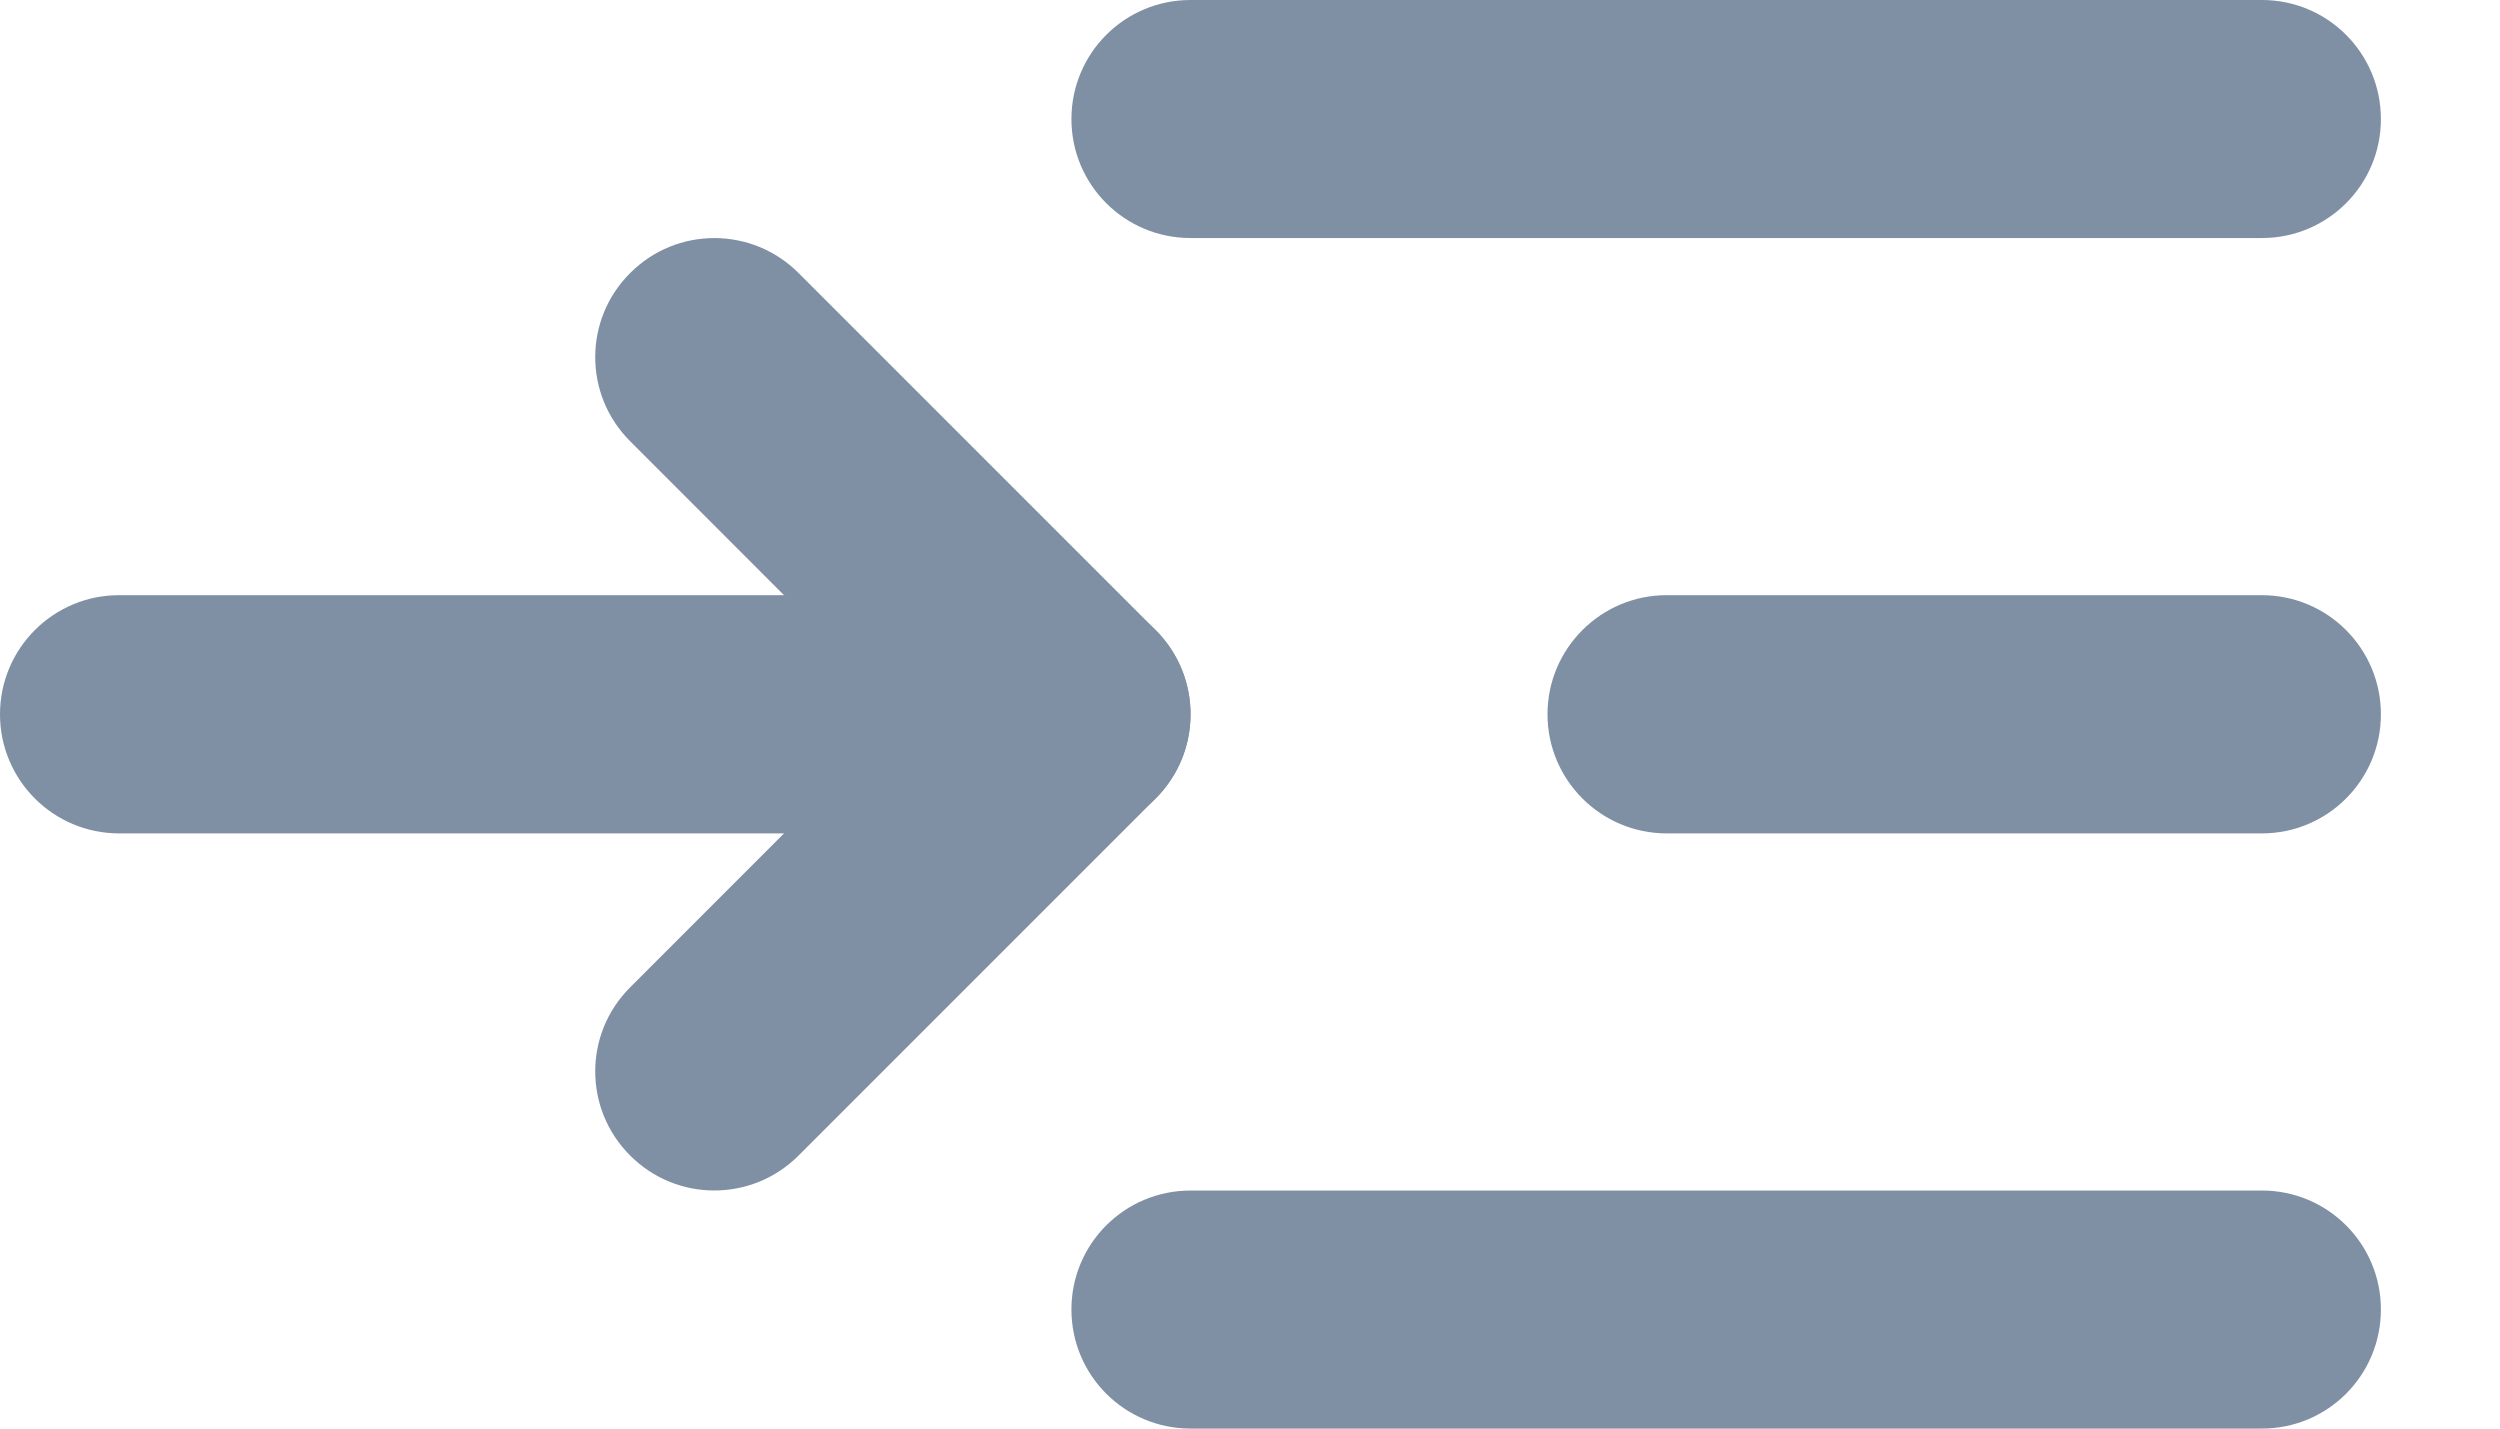 <svg width="14" height="8" viewBox="0 0 14 8" fill="none" xmlns="http://www.w3.org/2000/svg">
<path fill-rule="evenodd" clip-rule="evenodd" d="M6 0.667C6 0.298 6.298 0 6.667 0H12.667C13.035 0 13.333 0.298 13.333 0.667C13.333 1.035 13.035 1.333 12.667 1.333H6.667C6.298 1.333 6 1.035 6 0.667Z" fill="#7F8FA4"/>
<path fill-rule="evenodd" clip-rule="evenodd" d="M8.666 4C8.666 3.632 8.965 3.333 9.333 3.333H12.666C13.035 3.333 13.333 3.632 13.333 4C13.333 4.368 13.035 4.667 12.666 4.667H9.333C8.965 4.667 8.666 4.368 8.666 4Z" fill="#7F8FA4"/>
<path fill-rule="evenodd" clip-rule="evenodd" d="M6 7.333C6 6.965 6.298 6.667 6.667 6.667H12.667C13.035 6.667 13.333 6.965 13.333 7.333C13.333 7.702 13.035 8 12.667 8H6.667C6.298 8 6 7.702 6 7.333Z" fill="#7F8FA4"/>
<path fill-rule="evenodd" clip-rule="evenodd" d="M0 4C0 3.632 0.298 3.333 0.667 3.333H6C6.368 3.333 6.667 3.632 6.667 4C6.667 4.368 6.368 4.667 6 4.667H0.667C0.298 4.667 0 4.368 0 4Z" fill="#7F8FA4"/>
<path fill-rule="evenodd" clip-rule="evenodd" d="M3.529 1.529C3.789 1.268 4.211 1.268 4.472 1.529L6.472 3.529C6.732 3.789 6.732 4.211 6.472 4.471L4.472 6.471C4.211 6.732 3.789 6.732 3.529 6.471C3.268 6.211 3.268 5.789 3.529 5.529L5.057 4L3.529 2.471C3.268 2.211 3.268 1.789 3.529 1.529Z" fill="#7F8FA4"/>
</svg>
